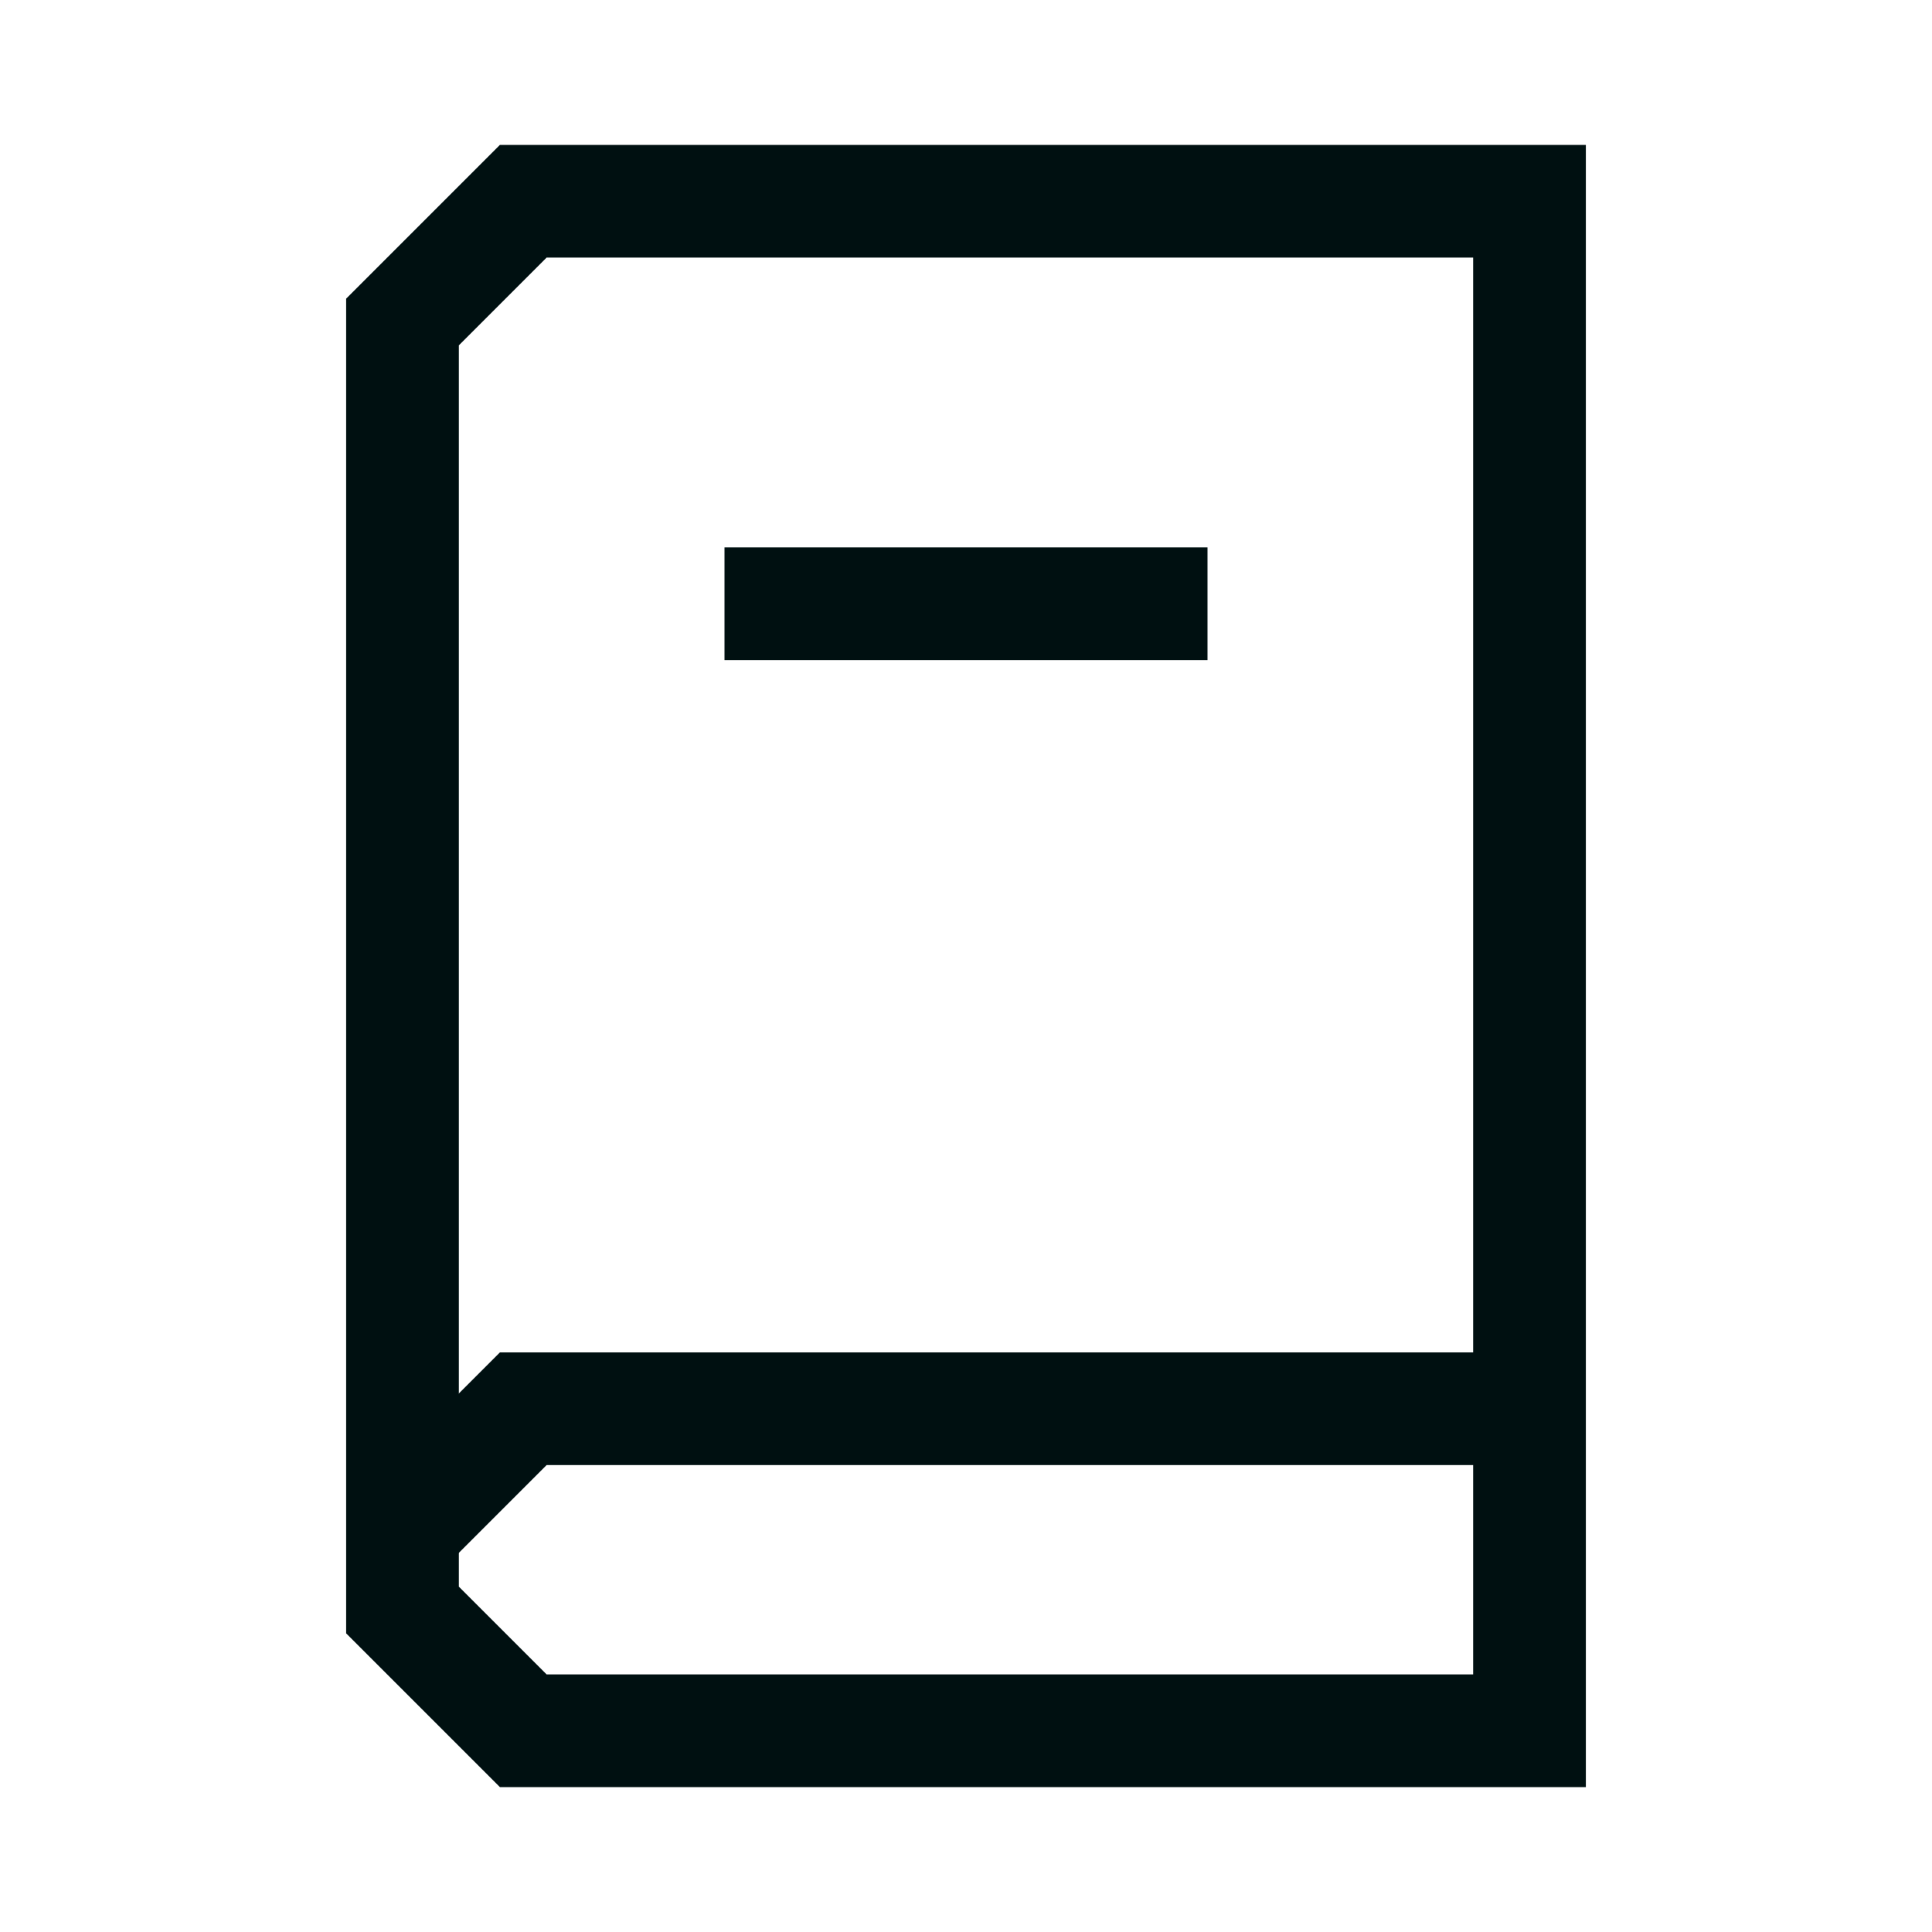 <svg width="24" height="24" viewBox="0 0 24 24" fill="none" xmlns="http://www.w3.org/2000/svg">
<path fill-rule="evenodd" clip-rule="evenodd" d="M6.21 1.8H19.7V22.2H6.21L4.3 20.29V3.71L6.21 1.8ZM6.79 3.2L5.7 4.29V19.71L6.79 20.8H18.3V3.2H6.79Z" fill="#001011"/>
<path fill-rule="evenodd" clip-rule="evenodd" d="M6.21 16.8H19V18.2H6.79L5.495 19.495L4.505 18.505L6.21 16.8Z" fill="#001011"/>
<path fill-rule="evenodd" clip-rule="evenodd" d="M9 6.8H15V8.2H9V6.8Z" fill="#001011"/>
</svg>
